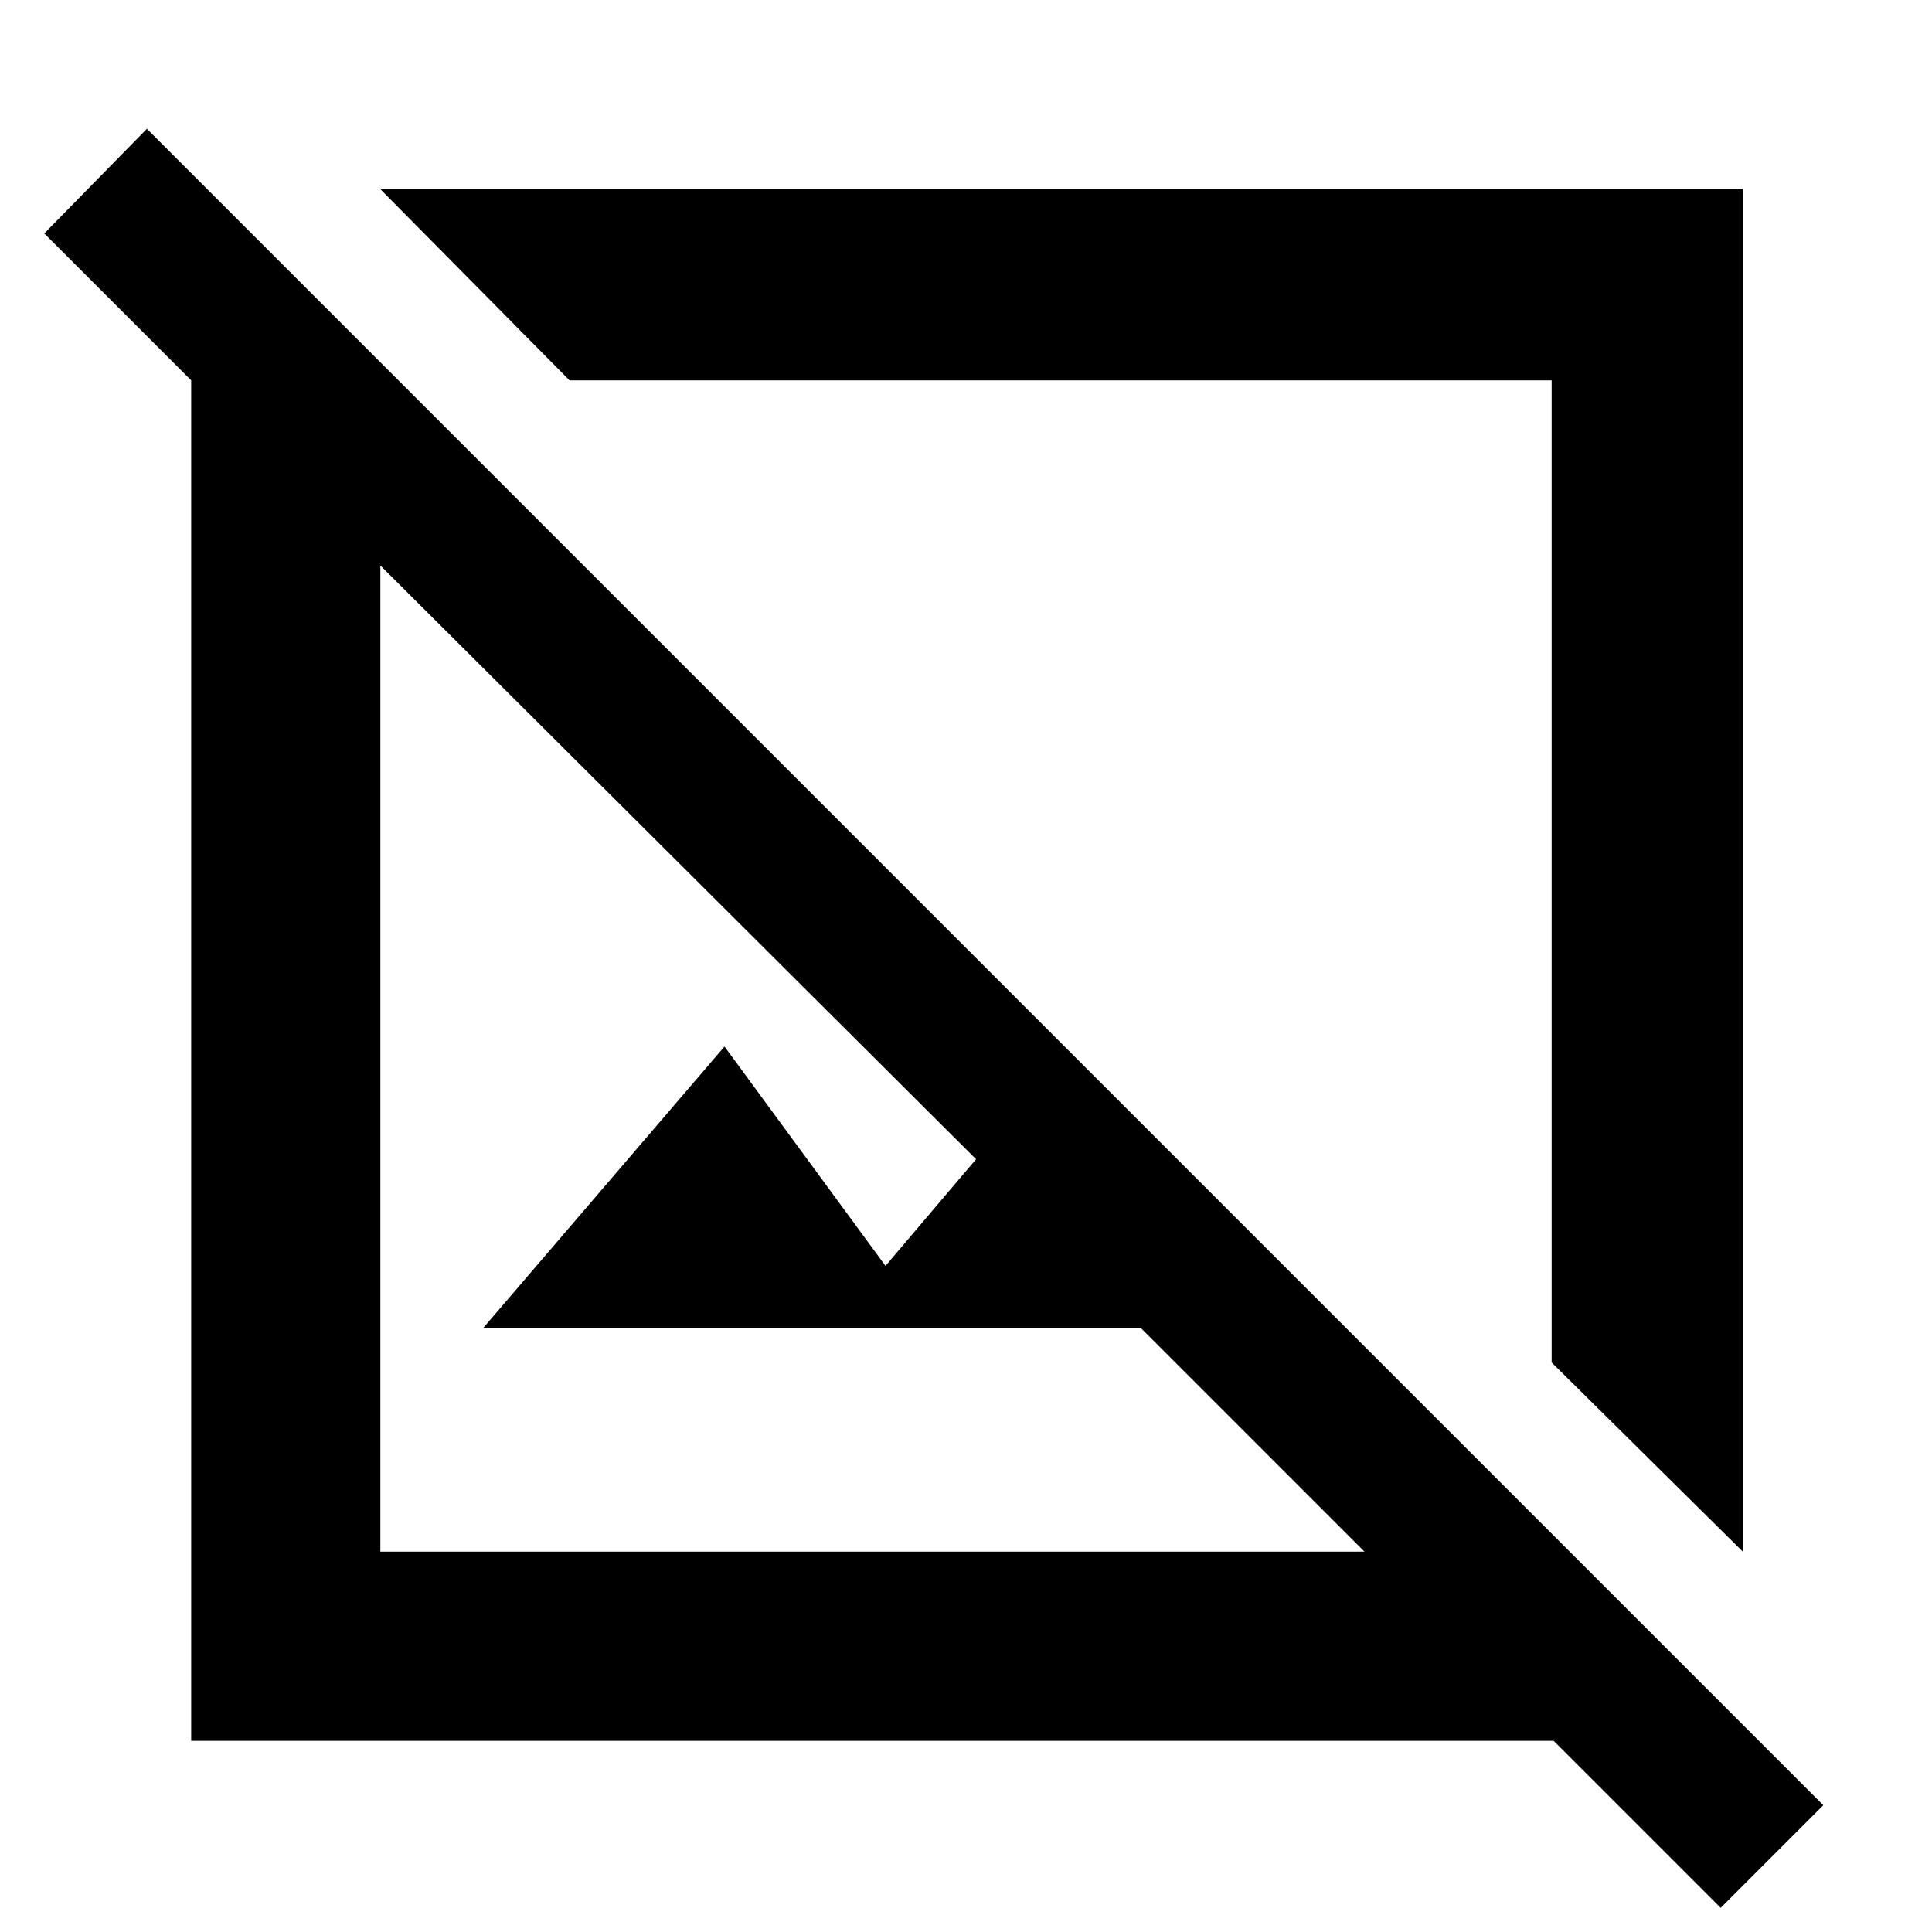 <svg xmlns="http://www.w3.org/2000/svg" height="48" width="48"><path d="m42.75 47.4-4.15-4.15H4.75V9.45L1.1 5.8l2.55-2.6L45.3 44.85Zm-33.3-8.85H33.9L28.35 33H12l6-7 4 5.45 2.25-2.65-14.8-14.75Zm33.85 0-4.75-4.7V9.45h-24.4L9.45 4.7H43.3Zm-16.85-16.8Zm-4.75 4.5Z"/></svg>
